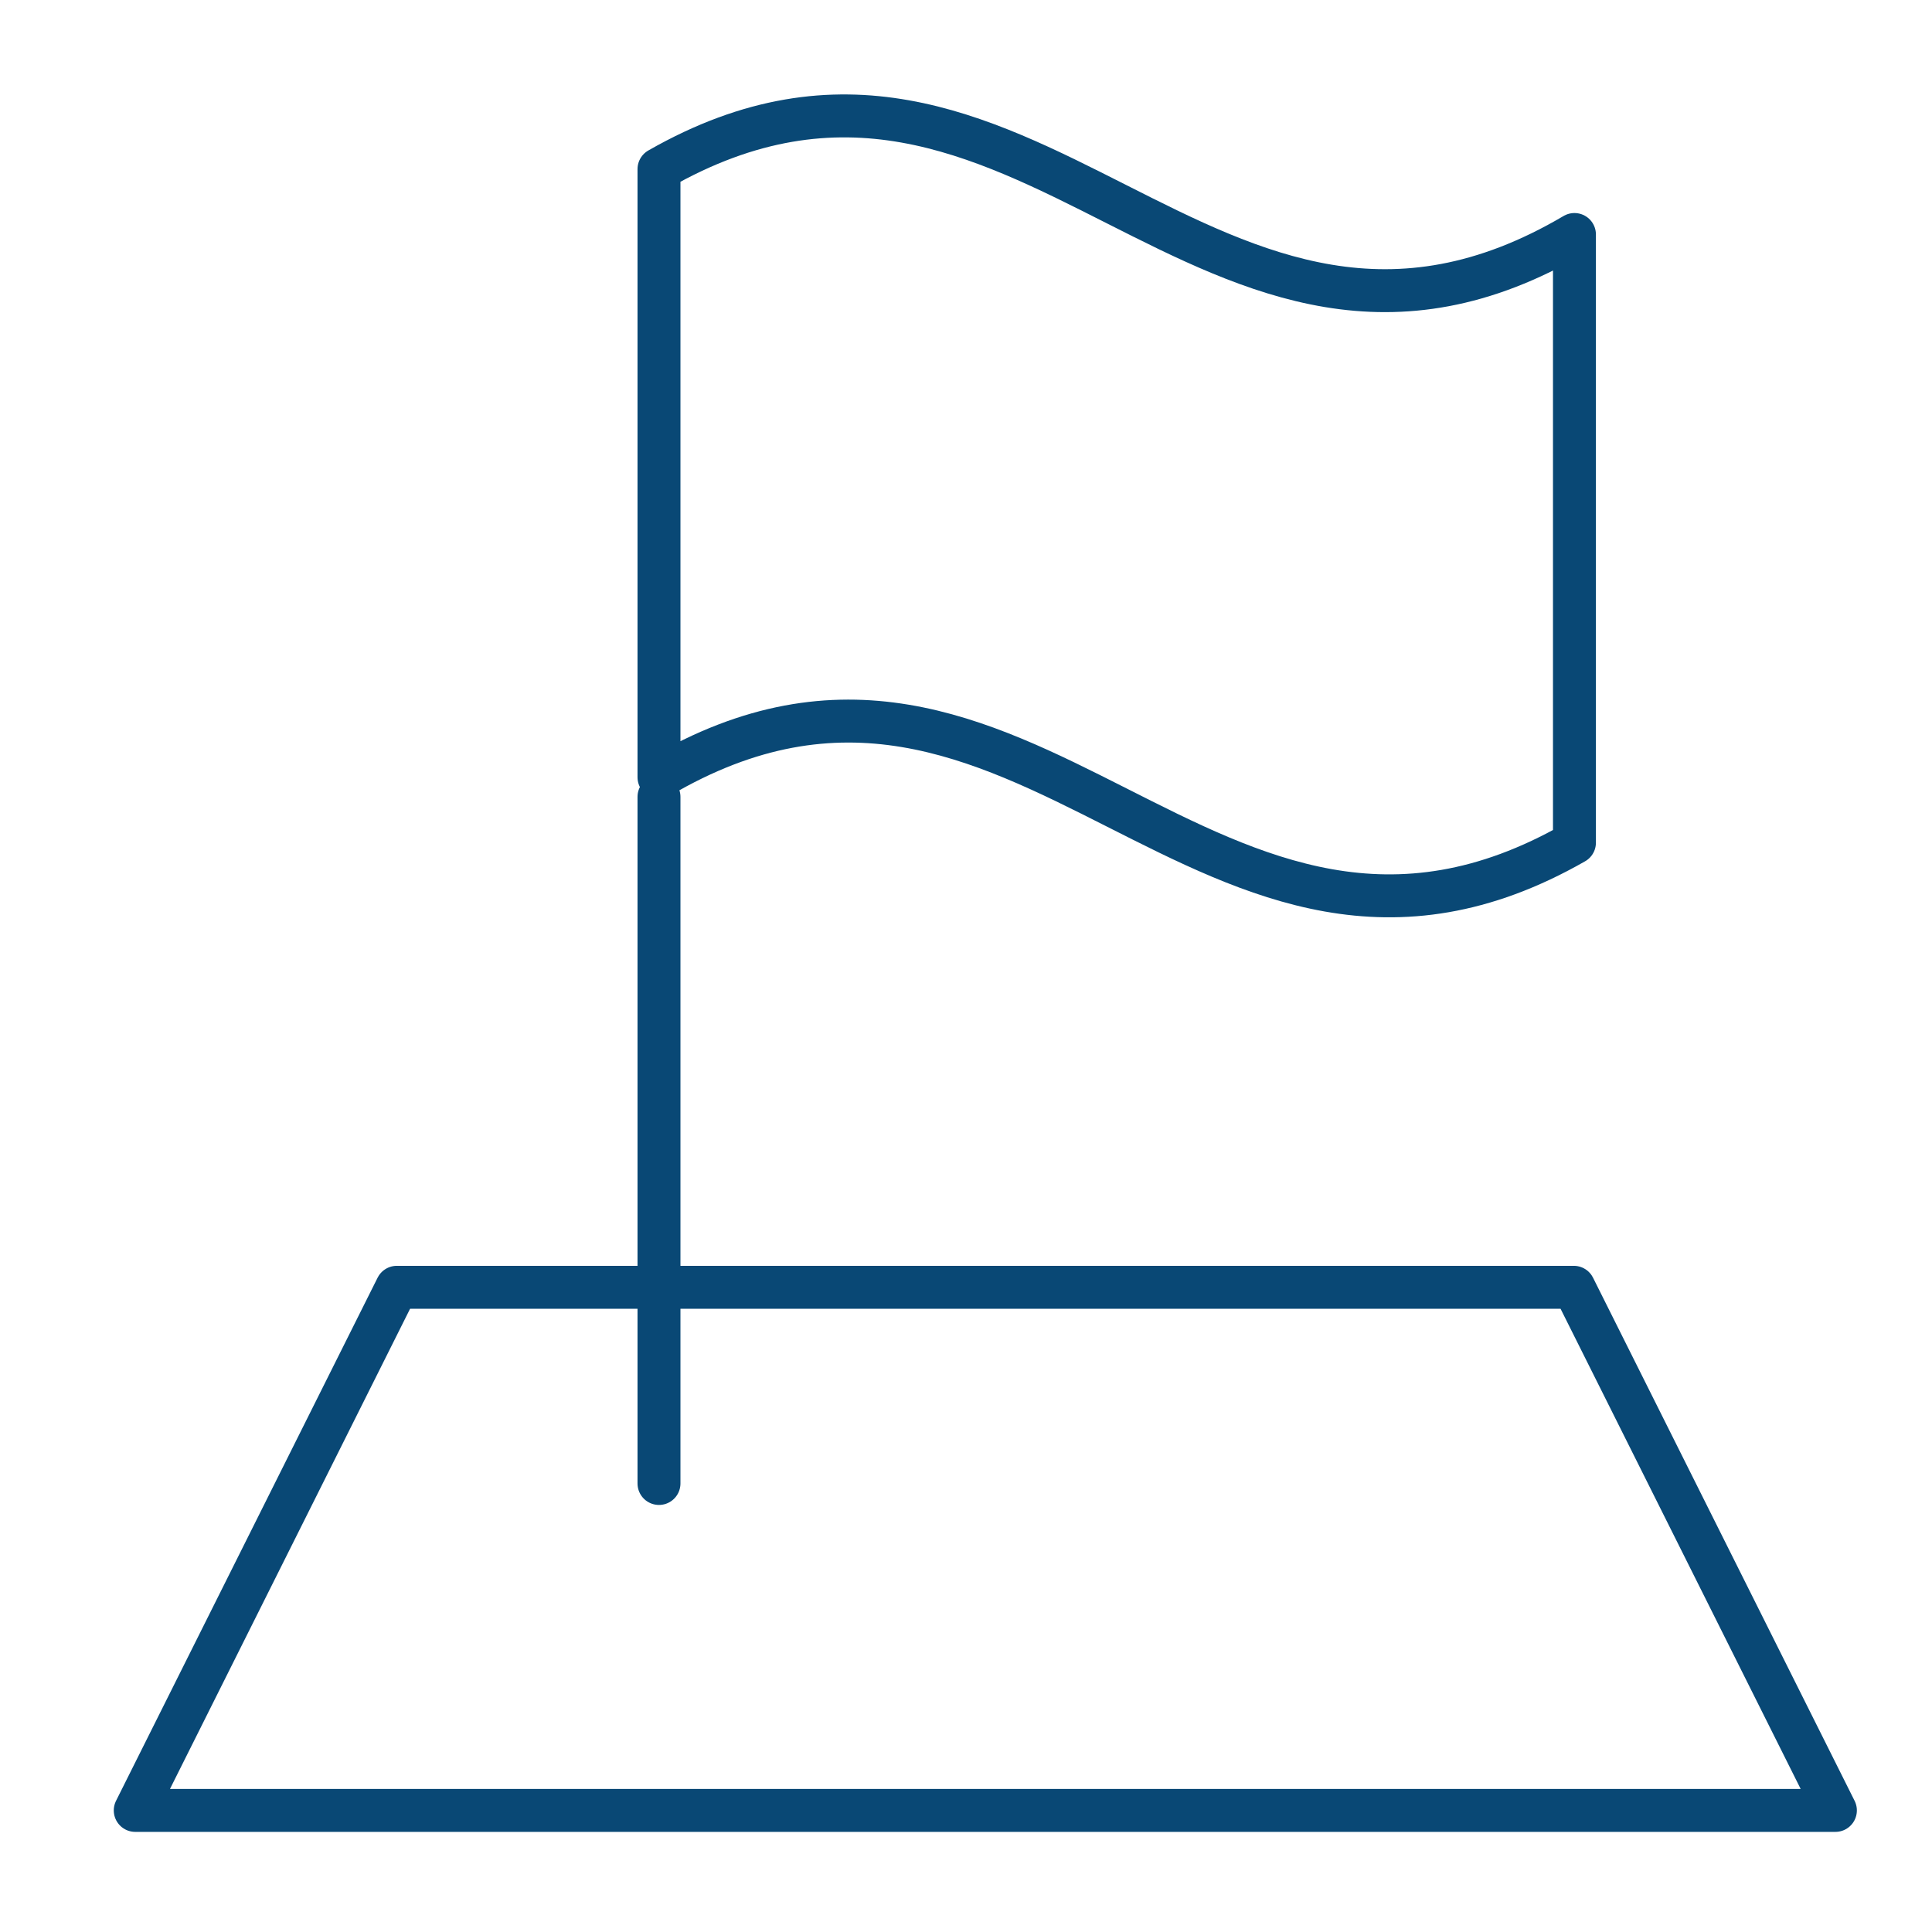<svg width="90" height="90" viewBox="0 0 90 90" fill="none" xmlns="http://www.w3.org/2000/svg">
<g id="Frame 277">
<g id="Group">
<path id="Vector" d="M30.698 36.207C47.756 26.155 56.285 49.001 73.344 39.254C73.344 27.983 73.344 22.195 73.344 10.924C56.285 20.977 47.756 -1.87 30.698 7.878C30.698 19.149 30.698 24.937 30.698 36.207Z" stroke="#094875" stroke-width="2" stroke-miterlimit="10" stroke-linecap="round" stroke-linejoin="round"/>
<path id="Vector_2" d="M30.669 59.967H73.315L85.5 84.336H6.3L18.485 59.967H30.669Z" stroke="#094875" stroke-width="2" stroke-miterlimit="10" stroke-linecap="round" stroke-linejoin="round"/>
<path id="Vector_3" d="M30.698 37.121V69.106" stroke="#094875" stroke-width="2" stroke-miterlimit="10" stroke-linecap="round" stroke-linejoin="round"/>
</g>
</g>
</svg>
